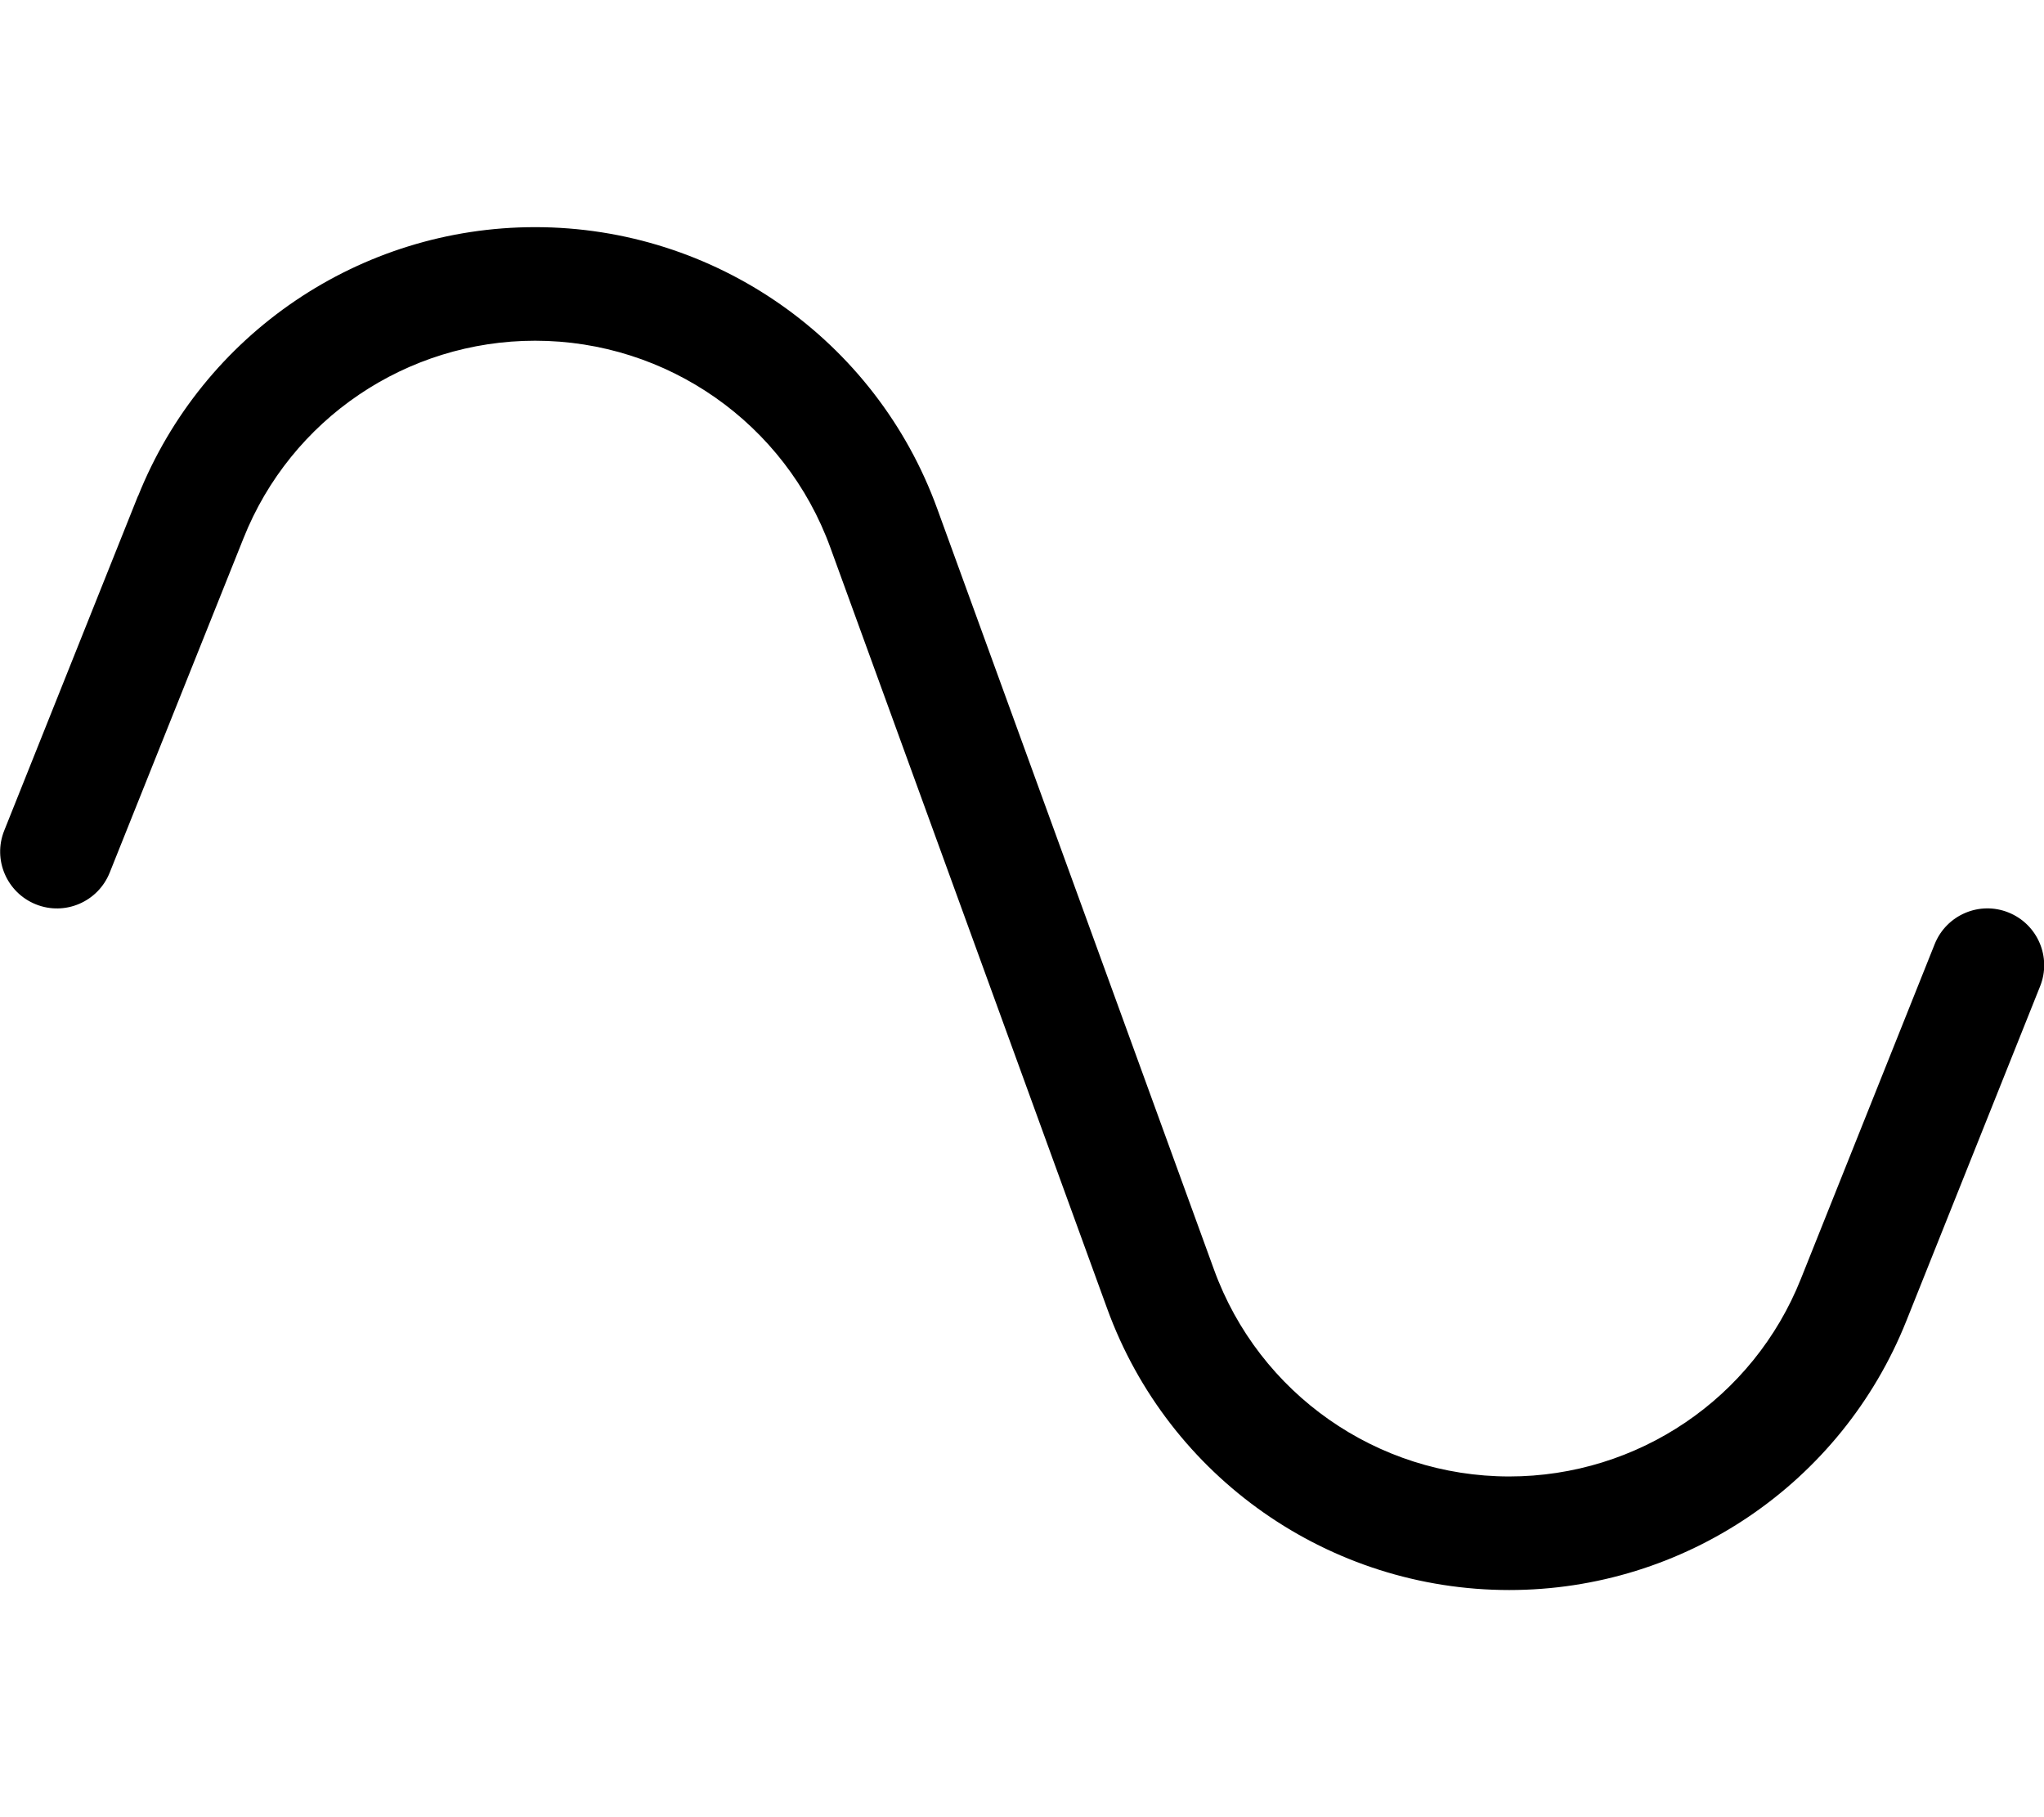 <svg fill="currentColor" xmlns="http://www.w3.org/2000/svg" viewBox="0 0 576 512"><!--! Font Awesome Pro 7.0.1 by @fontawesome - https://fontawesome.com License - https://fontawesome.com/license (Commercial License) Copyright 2025 Fonticons, Inc. --><path fill="currentColor" d="M38.9 139.8c18.3-45.8 62.6-75.8 111.9-75.8 50.7 0 96 31.7 113.3 79.3l78 214.4c12.7 35 46 58.3 83.2 58.3 36.2 0 68.8-22 82.2-55.7l37.7-94.3c3.3-8.2 12.6-12.2 20.8-8.9s12.2 12.6 8.9 20.8l-37.7 94.3c-18.3 45.8-62.6 75.8-111.9 75.8-50.7 0-96-31.7-113.3-79.3L234 154.3c-12.7-35-46-58.3-83.2-58.3-36.2 0-68.8 22-82.2 55.7L30.9 245.9c-3.3 8.2-12.6 12.2-20.8 8.9s-12.2-12.6-8.9-20.8l37.7-94.3z"/></svg>